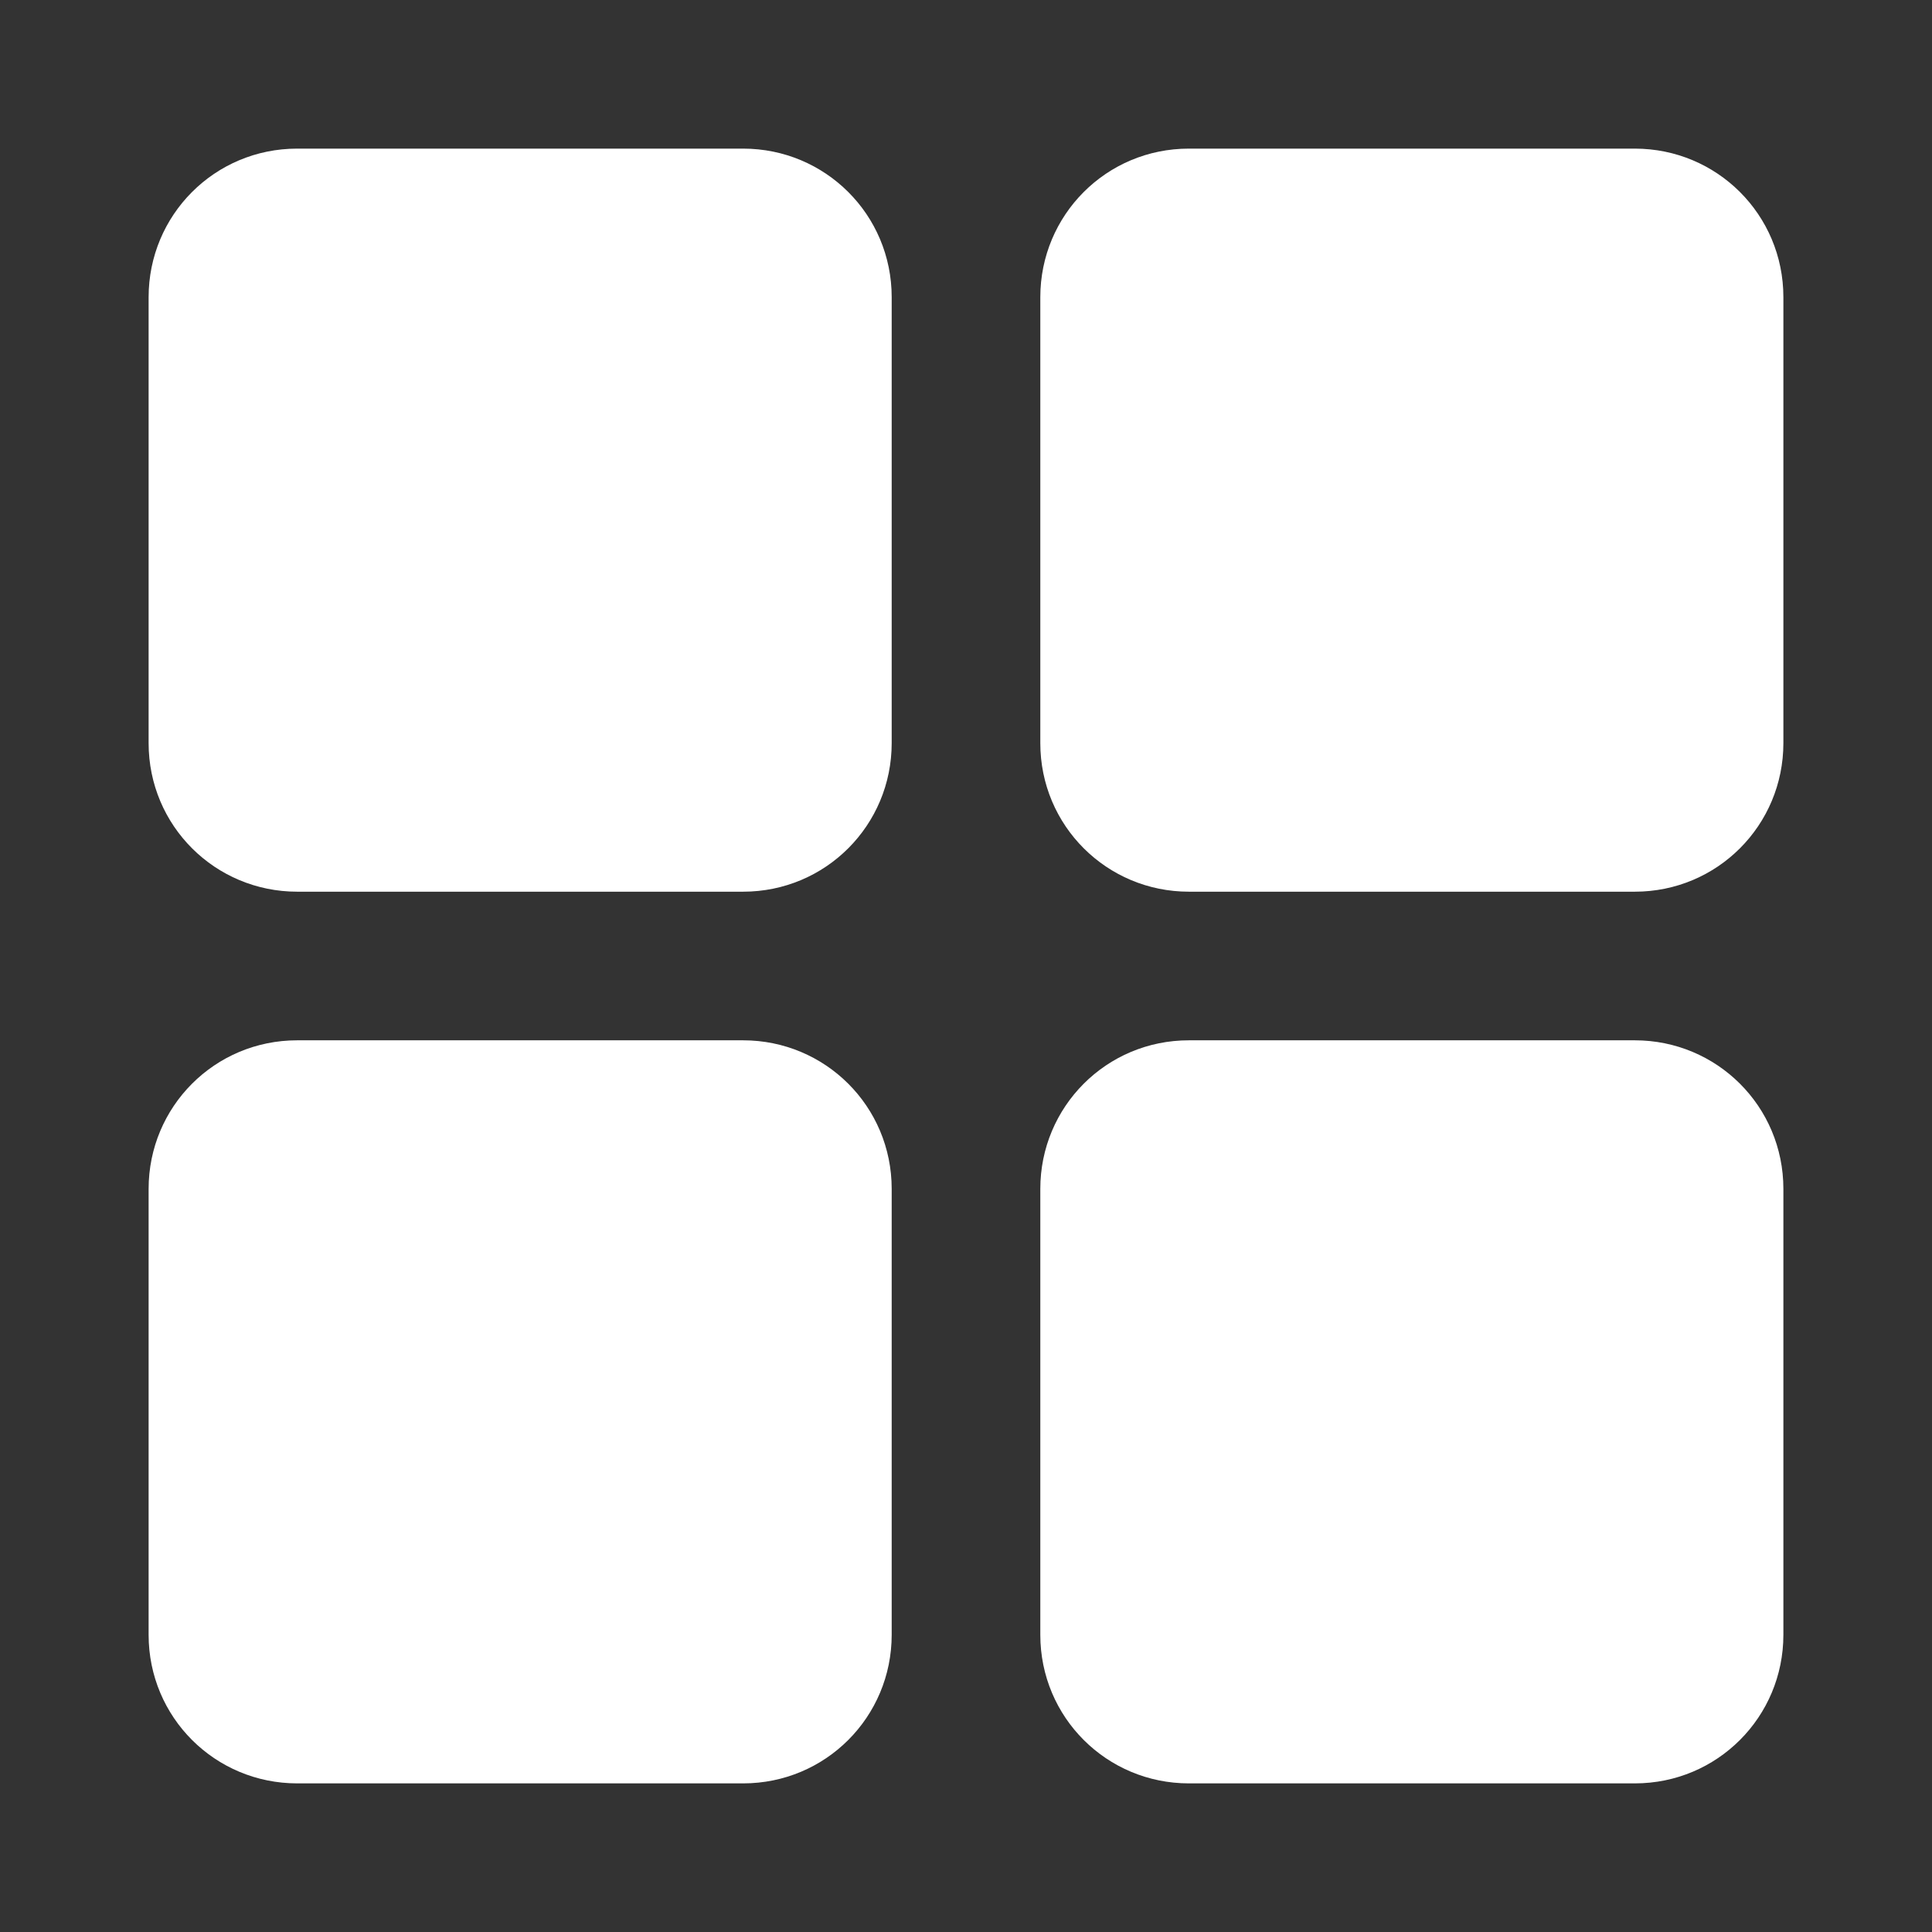 <?xml version="1.0" standalone="no"?><!DOCTYPE svg PUBLIC "-//W3C//DTD SVG 1.1//EN" "http://www.w3.org/Graphics/SVG/1.1/DTD/svg11.dtd"><svg t="1556174072764" class="icon" style="" viewBox="0 0 1024 1024" version="1.1" xmlns="http://www.w3.org/2000/svg" p-id="11196" xmlns:xlink="http://www.w3.org/1999/xlink" width="64" height="64"><rect x="0" y="0" width="1024" height="1024" fill="#333333" stroke="none"/><defs><style type="text/css"></style></defs><path d="M78.769 157.523C78.769 114.029 113.72 78.769 157.523 78.769L393.861 78.769C437.356 78.769 472.615 113.72 472.615 157.523L472.615 393.861C472.615 437.356 437.664 472.615 393.861 472.615L157.523 472.615C114.029 472.615 78.769 437.664 78.769 393.861L78.769 157.523ZM78.769 630.139C78.769 586.644 113.72 551.385 157.523 551.385L393.861 551.385C437.356 551.385 472.615 586.336 472.615 630.139L472.615 866.477C472.615 909.971 437.664 945.231 393.861 945.231L157.523 945.231C114.029 945.231 78.769 910.28 78.769 866.477L78.769 630.139ZM551.385 157.523C551.385 114.029 586.336 78.769 630.139 78.769L866.477 78.769C909.971 78.769 945.231 113.72 945.231 157.523L945.231 393.861C945.231 437.356 910.28 472.615 866.477 472.615L630.139 472.615C586.644 472.615 551.385 437.664 551.385 393.861L551.385 157.523ZM551.385 630.139C551.385 586.644 586.336 551.385 630.139 551.385L866.477 551.385C909.971 551.385 945.231 586.336 945.231 630.139L945.231 866.477C945.231 909.971 910.28 945.231 866.477 945.231L630.139 945.231C586.644 945.231 551.385 910.28 551.385 866.477L551.385 630.139Z" p-id="11197" fill="#ffffff"></path></svg>